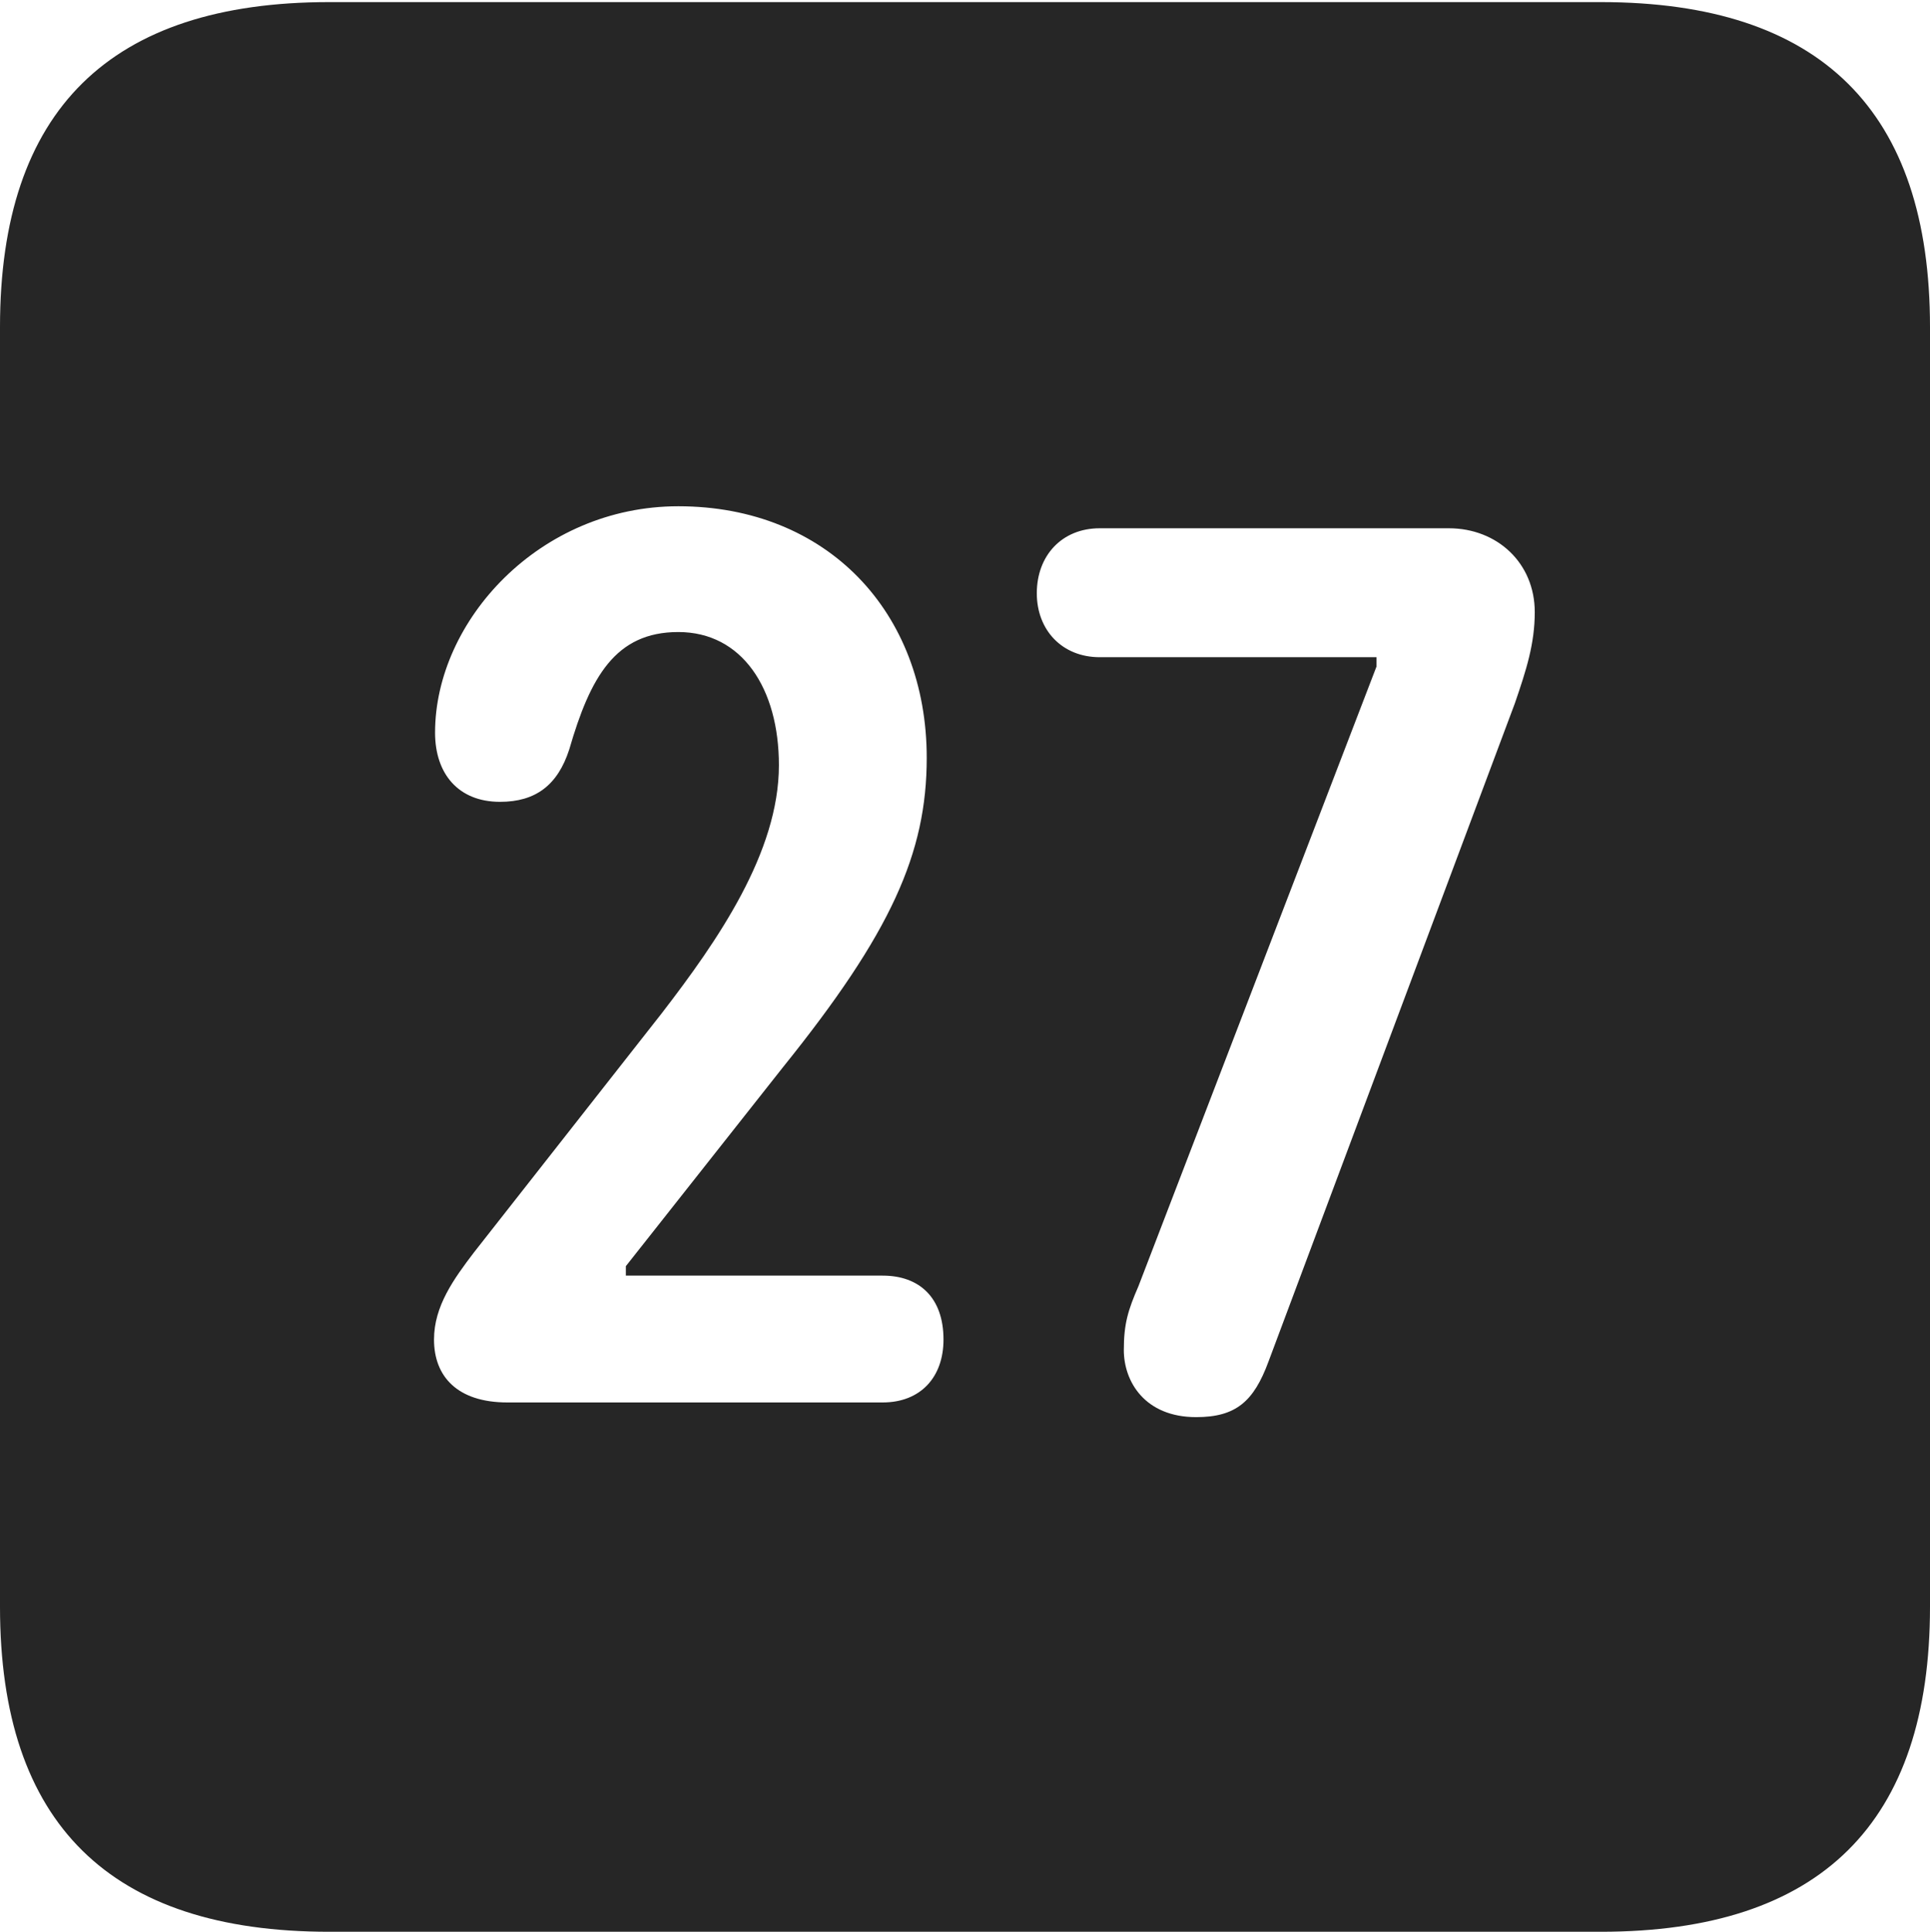 <?xml version="1.0" encoding="UTF-8"?>
<!--Generator: Apple Native CoreSVG 232.5-->
<!DOCTYPE svg
PUBLIC "-//W3C//DTD SVG 1.1//EN"
       "http://www.w3.org/Graphics/SVG/1.1/DTD/svg11.dtd">
<svg version="1.1" xmlns="http://www.w3.org/2000/svg" xmlns:xlink="http://www.w3.org/1999/xlink" width="89.893" height="89.99">
 <g>
  <rect height="89.99" opacity="0" width="89.893" x="0" y="0"/>
  <path d="M89.893 15.234L89.893 74.853C89.893 84.912 84.814 89.99 74.561 89.99L15.332 89.99C5.127 89.99 0 84.961 0 74.853L0 15.234C0 5.127 5.127 0.098 15.332 0.098L74.561 0.098C84.814 0.098 89.893 5.176 89.893 15.234ZM51.221 24.609C49.463 24.609 48.291 25.879 48.291 27.637C48.291 29.346 49.463 30.615 51.221 30.615L64.111 30.615L64.111 31.055L53.027 59.912C52.539 61.035 52.344 61.67 52.344 62.891C52.344 64.356 53.32 66.016 55.713 66.016C57.568 66.016 58.398 65.283 59.082 63.428L70.557 32.764C71.094 31.201 71.484 29.98 71.484 28.516C71.484 26.221 69.727 24.609 67.481 24.609ZM20.264 34.131C20.264 36.035 21.338 37.353 23.291 37.353C24.951 37.353 25.977 36.572 26.514 34.912C27.49 31.543 28.662 29.443 31.592 29.443C34.57 29.443 36.279 32.08 36.279 35.645C36.279 39.697 33.447 43.799 30.811 47.217L22.07 58.35C21.143 59.57 20.215 60.84 20.215 62.402C20.215 64.111 21.289 65.332 23.633 65.332L41.113 65.332C42.871 65.332 43.945 64.16 43.945 62.402C43.945 60.449 42.822 59.424 41.113 59.424L29.15 59.424L29.15 58.984L36.475 49.707C41.504 43.457 43.164 39.746 43.164 35.303C43.164 28.516 38.525 23.584 31.592 23.584C25.146 23.584 20.264 28.906 20.264 34.131Z" fill="#000000" fill-opacity="0.85"/>
 </g>
</svg>
